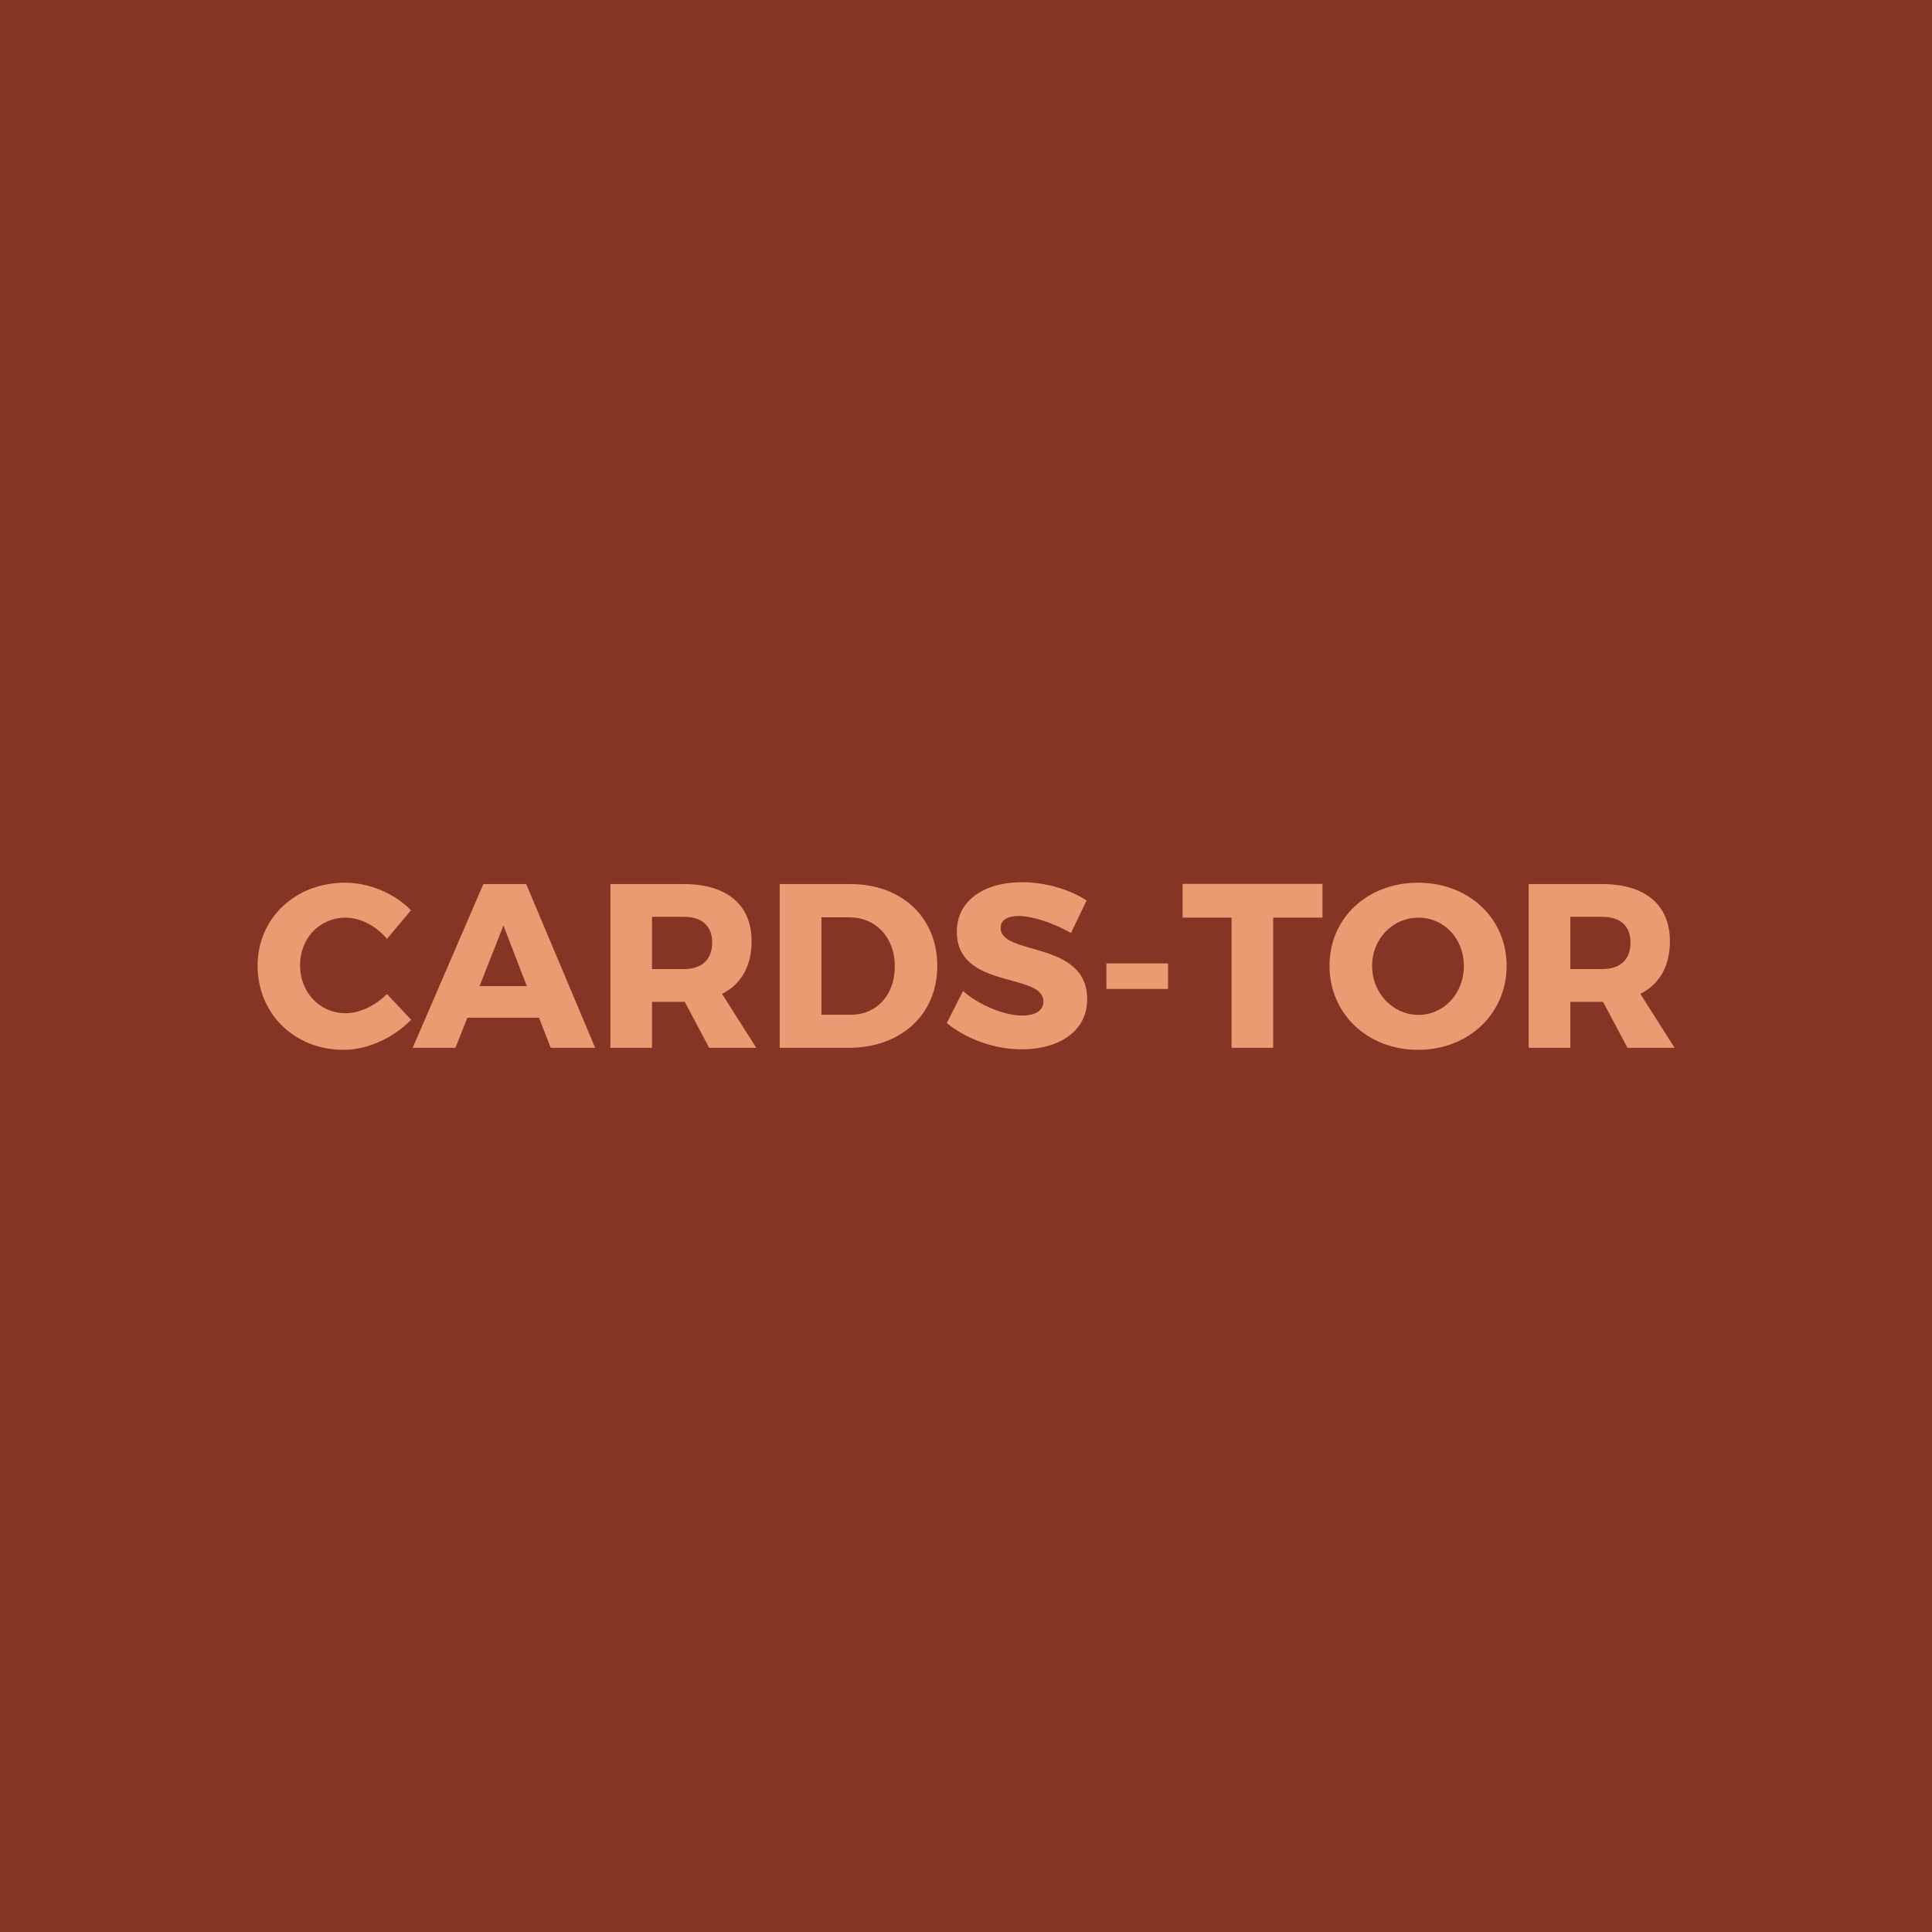 <svg data-v-fde0c5aa="" xmlns="http://www.w3.org/2000/svg" viewBox="0 0 300 300" class="font"><!----><defs data-v-fde0c5aa=""><!----></defs><rect data-v-fde0c5aa="" fill="#843524" x="0" y="0" width="300px" height="300px" class="logo-background-square"></rect><defs data-v-fde0c5aa=""><!----></defs><g data-v-fde0c5aa="" id="2ffed64f-1b39-4530-a083-cb98b7393c49" fill="#EA9B72" transform="matrix(2.595,0,0,2.595,39.118,126.168)"><path d="M0.34 9.16C0.34 12.03 2.53 14.20 5.49 14.20C6.93 14.20 8.48 13.48 9.53 12.40L8.08 10.86C7.39 11.56 6.44 12.01 5.61 12.01C4.06 12.01 2.88 10.77 2.88 9.13C2.88 7.52 4.06 6.29 5.61 6.29C6.48 6.29 7.43 6.78 8.08 7.56L9.52 5.85C8.54 4.84 7.03 4.20 5.57 4.20C2.59 4.20 0.34 6.33 0.34 9.16ZM9.62 14.08L12.18 14.08L12.89 12.28L17.18 12.28L17.88 14.08L20.54 14.08L16.41 4.28L13.85 4.28ZM13.62 10.39L15.05 6.76L16.45 10.39ZM21.45 14.08L23.94 14.08L23.94 11.33L25.83 11.33L25.90 11.33L27.36 14.08L30.18 14.08L28.13 10.85C29.27 10.28 29.90 9.20 29.90 7.70C29.90 5.52 28.42 4.28 25.83 4.28L21.45 4.28ZM23.94 9.37L23.94 6.24L25.83 6.24C26.91 6.24 27.54 6.76 27.54 7.78C27.54 8.82 26.91 9.37 25.83 9.37ZM31.58 14.08L35.70 14.08C38.85 14.08 41.01 12.08 41.01 9.18C41.01 6.27 38.88 4.28 35.80 4.28L31.58 4.28ZM34.08 12.10L34.08 6.27L35.74 6.27C37.32 6.27 38.47 7.46 38.47 9.20C38.47 10.92 37.38 12.10 35.85 12.10ZM41.58 12.60C42.74 13.55 44.42 14.17 46.06 14.17C48.24 14.17 49.98 13.13 49.98 11.17C49.98 7.63 44.80 8.60 44.80 6.90C44.80 6.43 45.23 6.19 45.88 6.19C46.68 6.19 47.98 6.61 49.01 7.21L49.95 5.26C48.94 4.61 47.50 4.17 46.09 4.17C43.74 4.17 42.18 5.32 42.18 7.13C42.18 10.60 47.36 9.56 47.36 11.30C47.36 11.86 46.87 12.15 46.09 12.15C45.07 12.15 43.55 11.56 42.55 10.68ZM51.13 10.56L54.82 10.56L54.82 9.03L51.13 9.03ZM55.69 6.29L58.62 6.29L58.62 14.08L61.11 14.08L61.11 6.29L64.06 6.29L64.06 4.27L55.69 4.27ZM64.48 9.17C64.48 12.04 66.75 14.20 69.78 14.20C72.81 14.20 75.08 12.03 75.08 9.17C75.08 6.33 72.81 4.20 69.78 4.20C66.75 4.20 64.48 6.31 64.48 9.17ZM67.03 9.18C67.03 7.53 68.29 6.29 69.80 6.29C71.32 6.29 72.52 7.53 72.52 9.18C72.52 10.84 71.32 12.11 69.80 12.11C68.31 12.11 67.03 10.84 67.03 9.18ZM76.40 14.08L78.89 14.08L78.89 11.33L80.78 11.33L80.85 11.33L82.31 14.08L85.13 14.08L83.08 10.85C84.22 10.28 84.85 9.20 84.85 7.70C84.85 5.52 83.37 4.28 80.78 4.28L76.40 4.28ZM78.89 9.37L78.89 6.24L80.78 6.24C81.86 6.24 82.49 6.76 82.49 7.78C82.49 8.82 81.86 9.37 80.78 9.37Z"></path></g><!----><!----></svg>